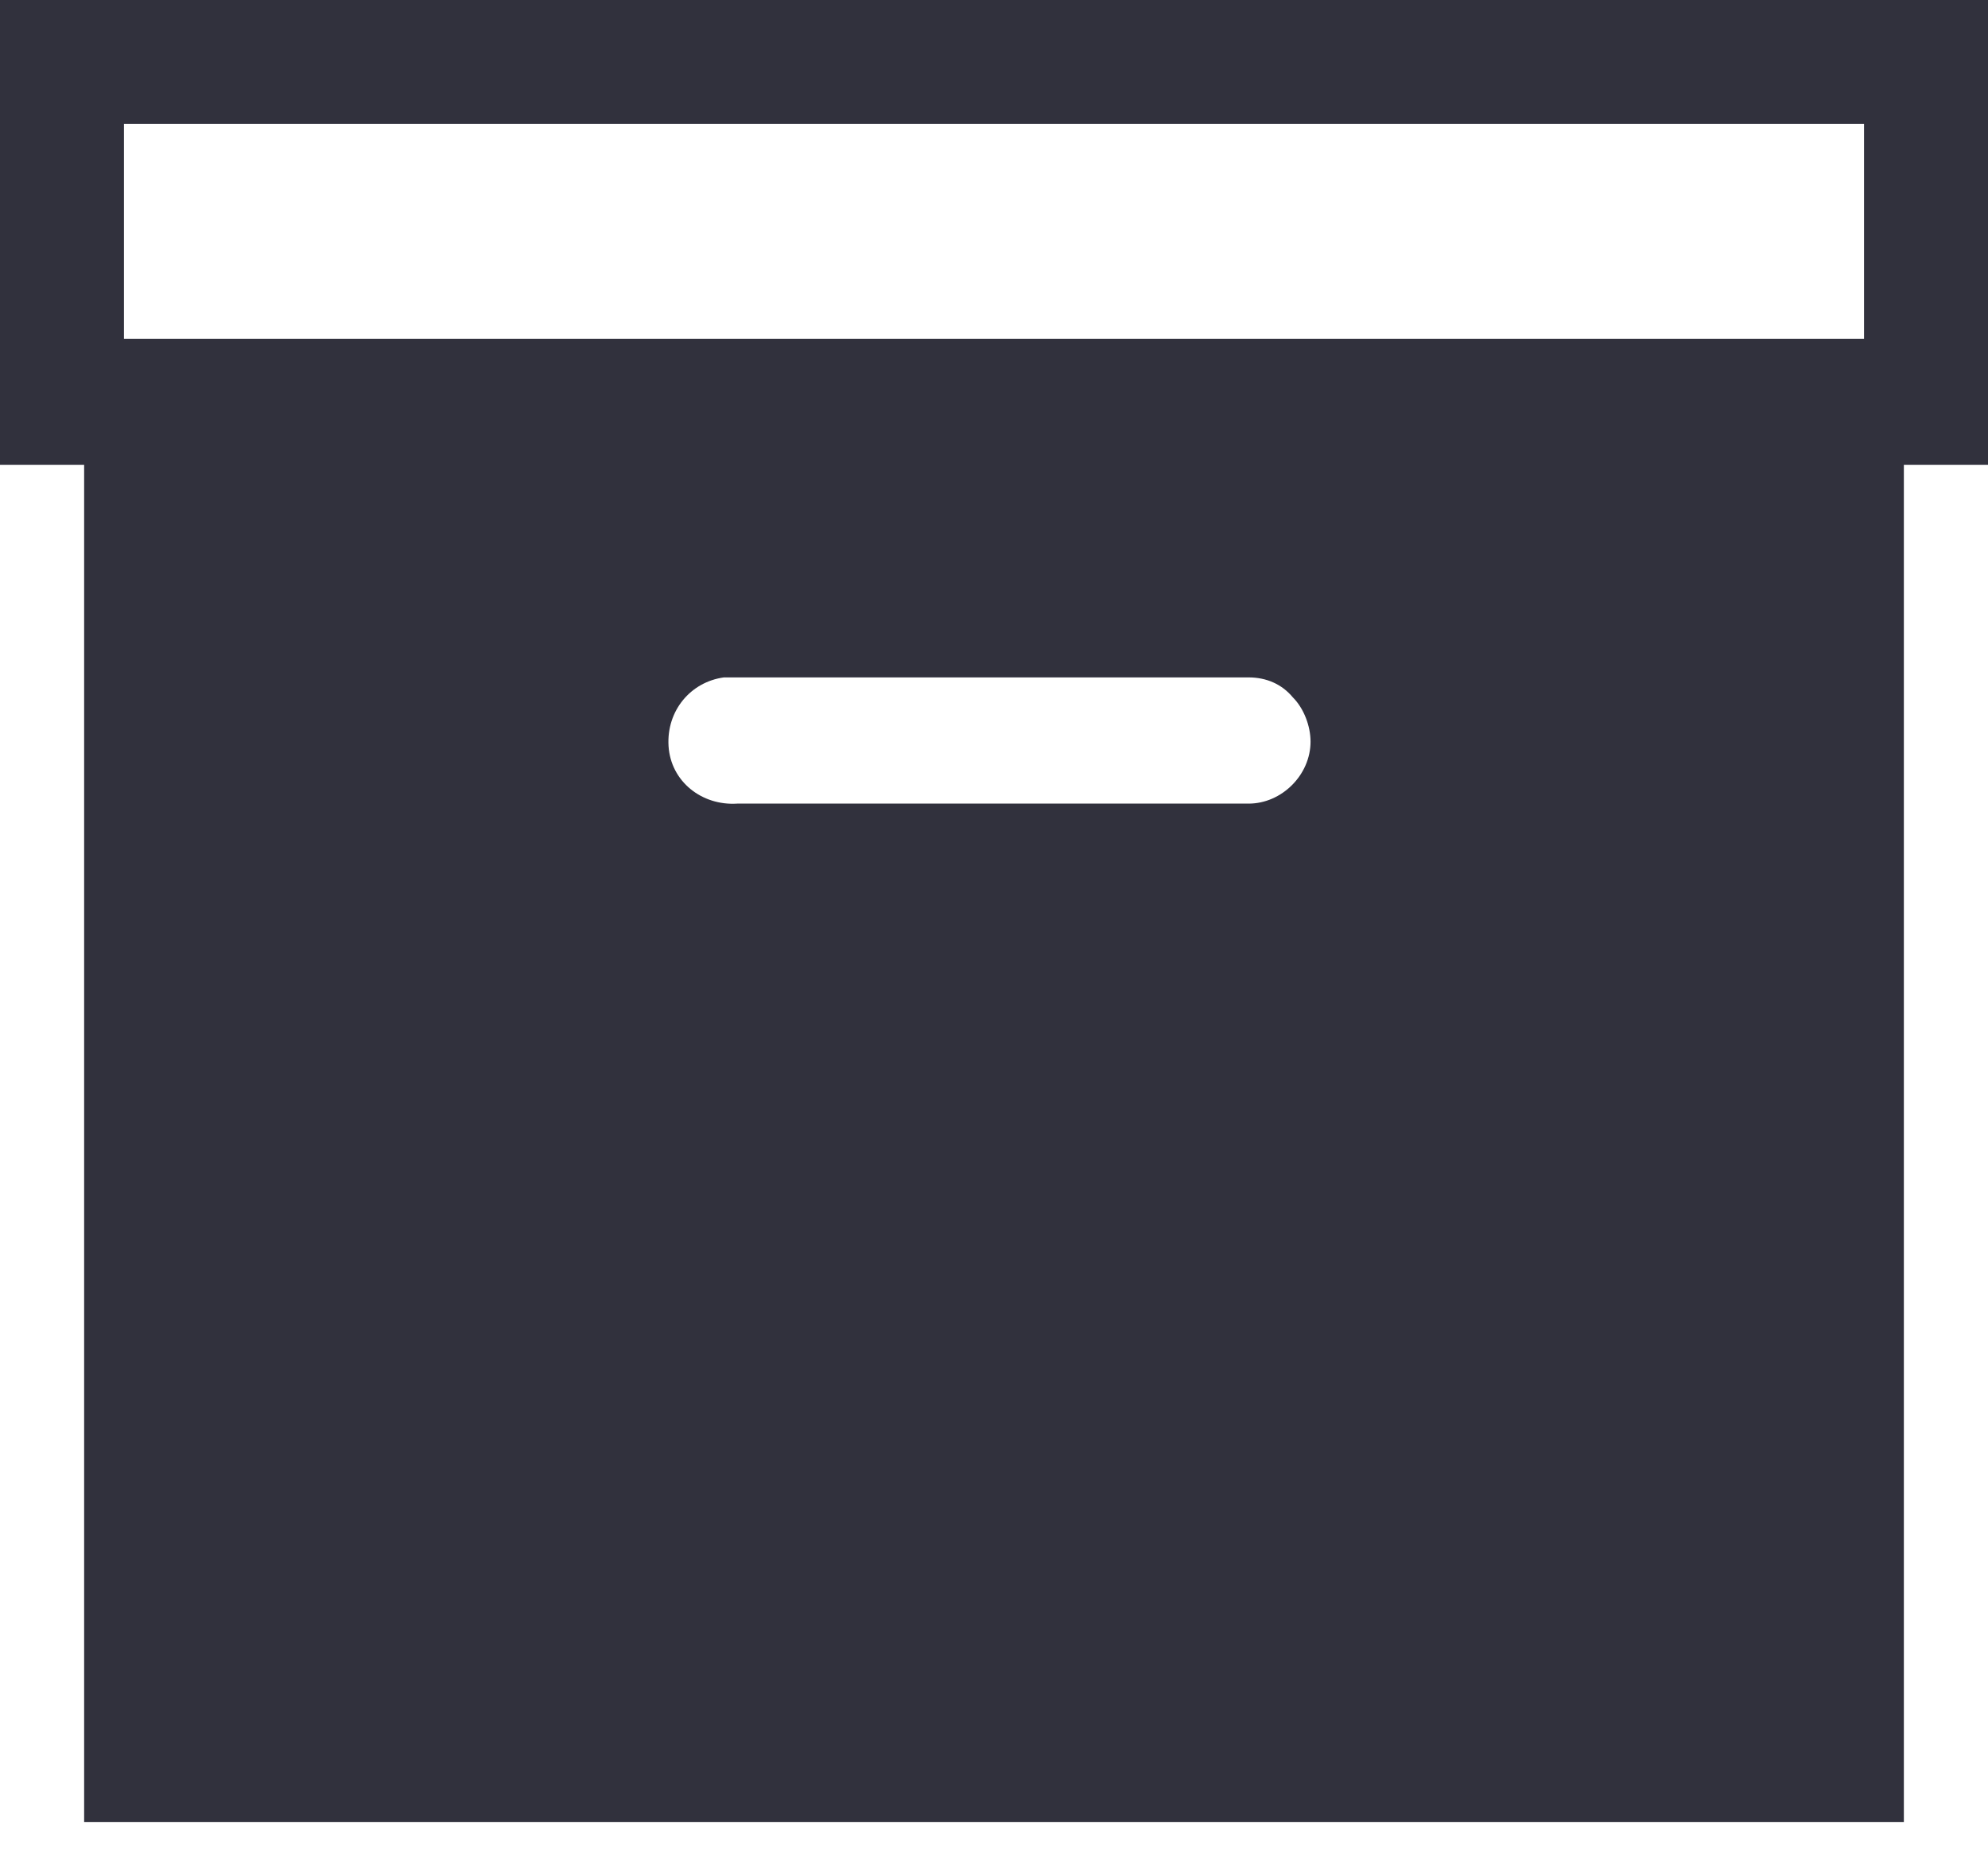 <svg width="31" height="29" viewBox="0 0 31 29" fill="none" xmlns="http://www.w3.org/2000/svg">
<path d="M0 0V7.249H1.312V28.411H29.688V7.249H31V0H0ZM19.47 12.531H11.495C10.943 12.566 10.46 12.186 10.425 11.634C10.391 11.081 10.771 10.633 11.288 10.563C11.323 10.563 11.357 10.563 11.392 10.563C11.427 10.563 11.461 10.563 11.495 10.563H19.47C19.746 10.563 19.988 10.667 20.16 10.874C20.333 11.047 20.436 11.323 20.436 11.565C20.436 12.082 19.988 12.531 19.47 12.531ZM29.067 5.282H1.933V1.933H29.067V5.282Z" fill="#31313D"/>
</svg>
